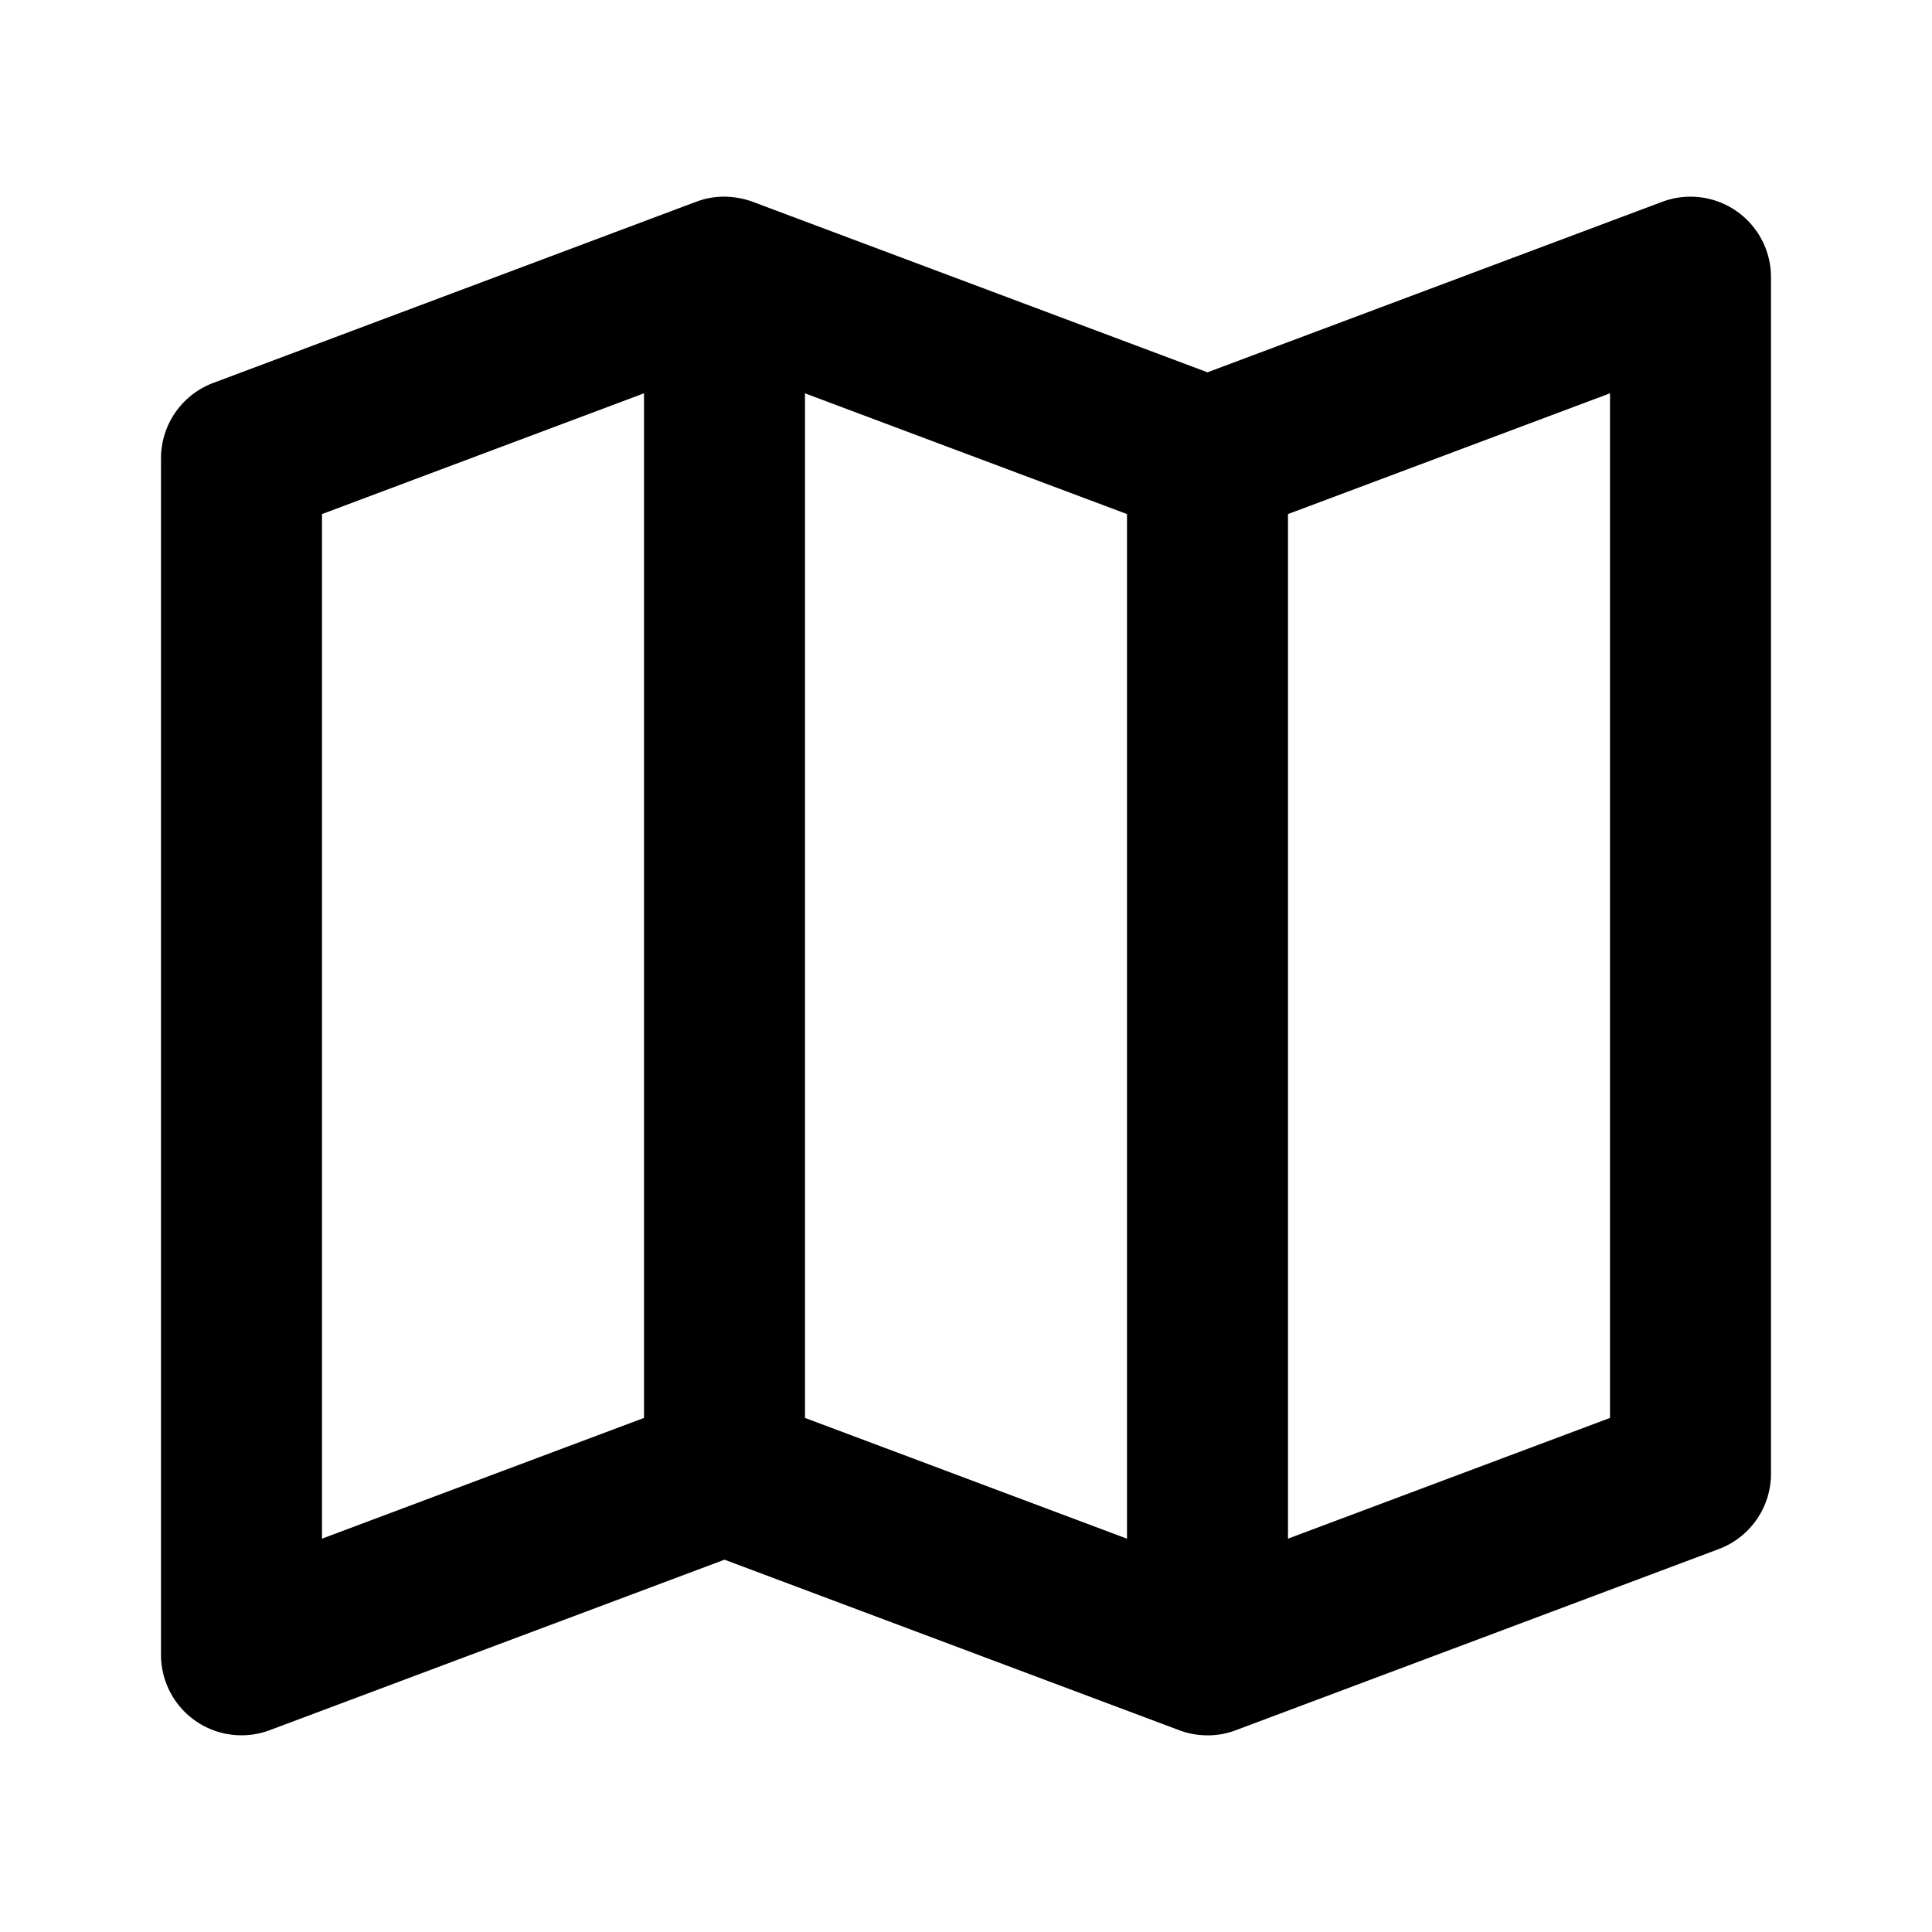 <svg viewBox="0 0 24 24" id="minimap__map-pin" xmlns="http://www.w3.org/2000/svg">
    <path fill="currentColor"
          d="M20 17.614V4.886l-4 1.5v12.728l4-1.5zm-5.373 3.871L9 19.375l-5.649 2.118A1 1 0 012 20.557V5.693a1 1 0 01.649-.936l5.995-2.249A.973.973 0 019 2.443a1.069 1.069 0 01.373.072L15 4.625l5.649-2.118A1 1 0 0122 3.443v14.864a1 1 0 01-.649.936l-5.995 2.249a.973.973 0 01-.356.065.993.993 0 01-.373-.072zM14 19.114V6.386l-4-1.5v12.728l4 1.5zM8 4.886l-4 1.5v12.728l4-1.5V4.886z"></path>
</svg>
